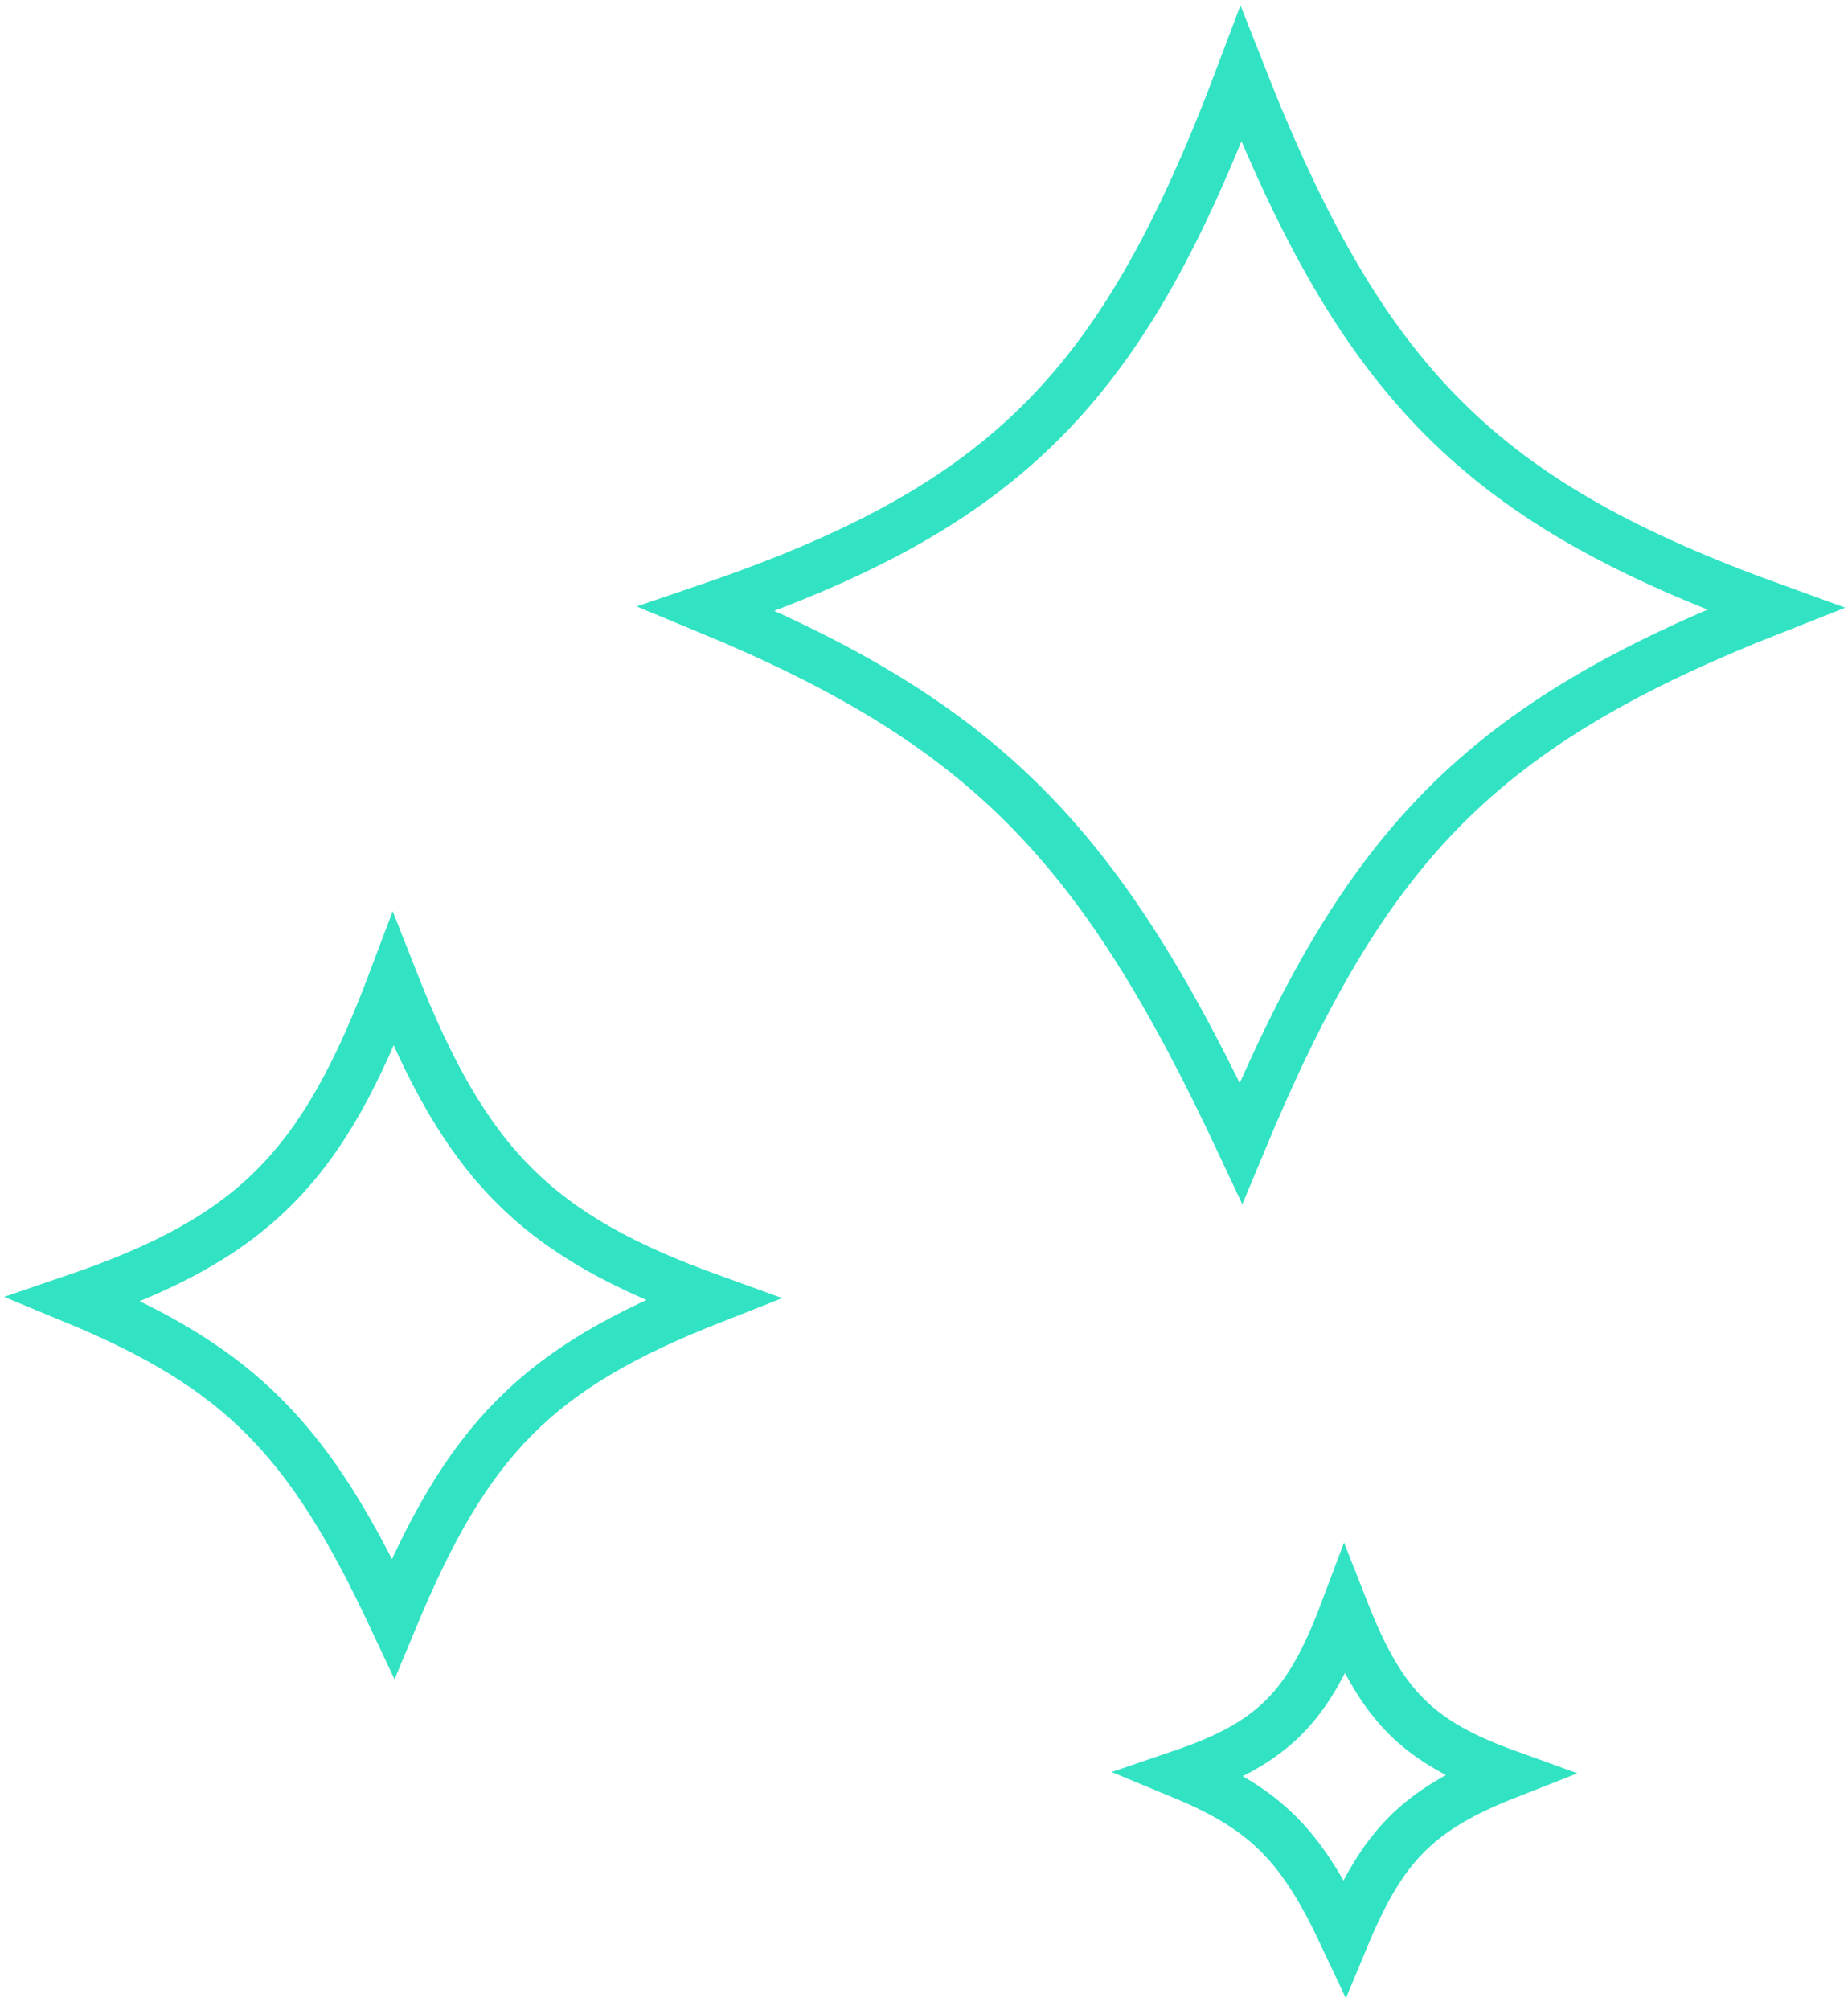 <svg width="149" height="162" viewBox="0 0 149 162" fill="none" xmlns="http://www.w3.org/2000/svg">
<path d="M100.057 6C109.939 31.115 119.512 40.533 143.113 49.056C119.379 58.383 110.112 67.964 100.057 92.113C88.784 68.071 79.566 58.398 57 49.056C81.37 40.752 90.589 31.127 100.057 6Z" stroke="#32E3C3" stroke-width="4"/>
<path d="M31.701 79C37.6 93.992 43.314 99.613 57.402 104.701C43.235 110.268 37.703 115.987 31.701 130.402C24.973 116.051 19.47 110.277 6 104.701C20.547 99.744 26.05 93.999 31.701 79Z" stroke="#32E3C3" stroke-width="4"/>
<path d="M108.406 129.885C111.415 137.533 114.33 140.4 121.517 142.996C114.29 145.836 111.468 148.753 108.406 156.107C104.974 148.786 102.167 145.841 95.295 142.996C102.716 140.467 105.523 137.536 108.406 129.885Z" stroke="#32E3C3" stroke-width="4"/>
</svg>
